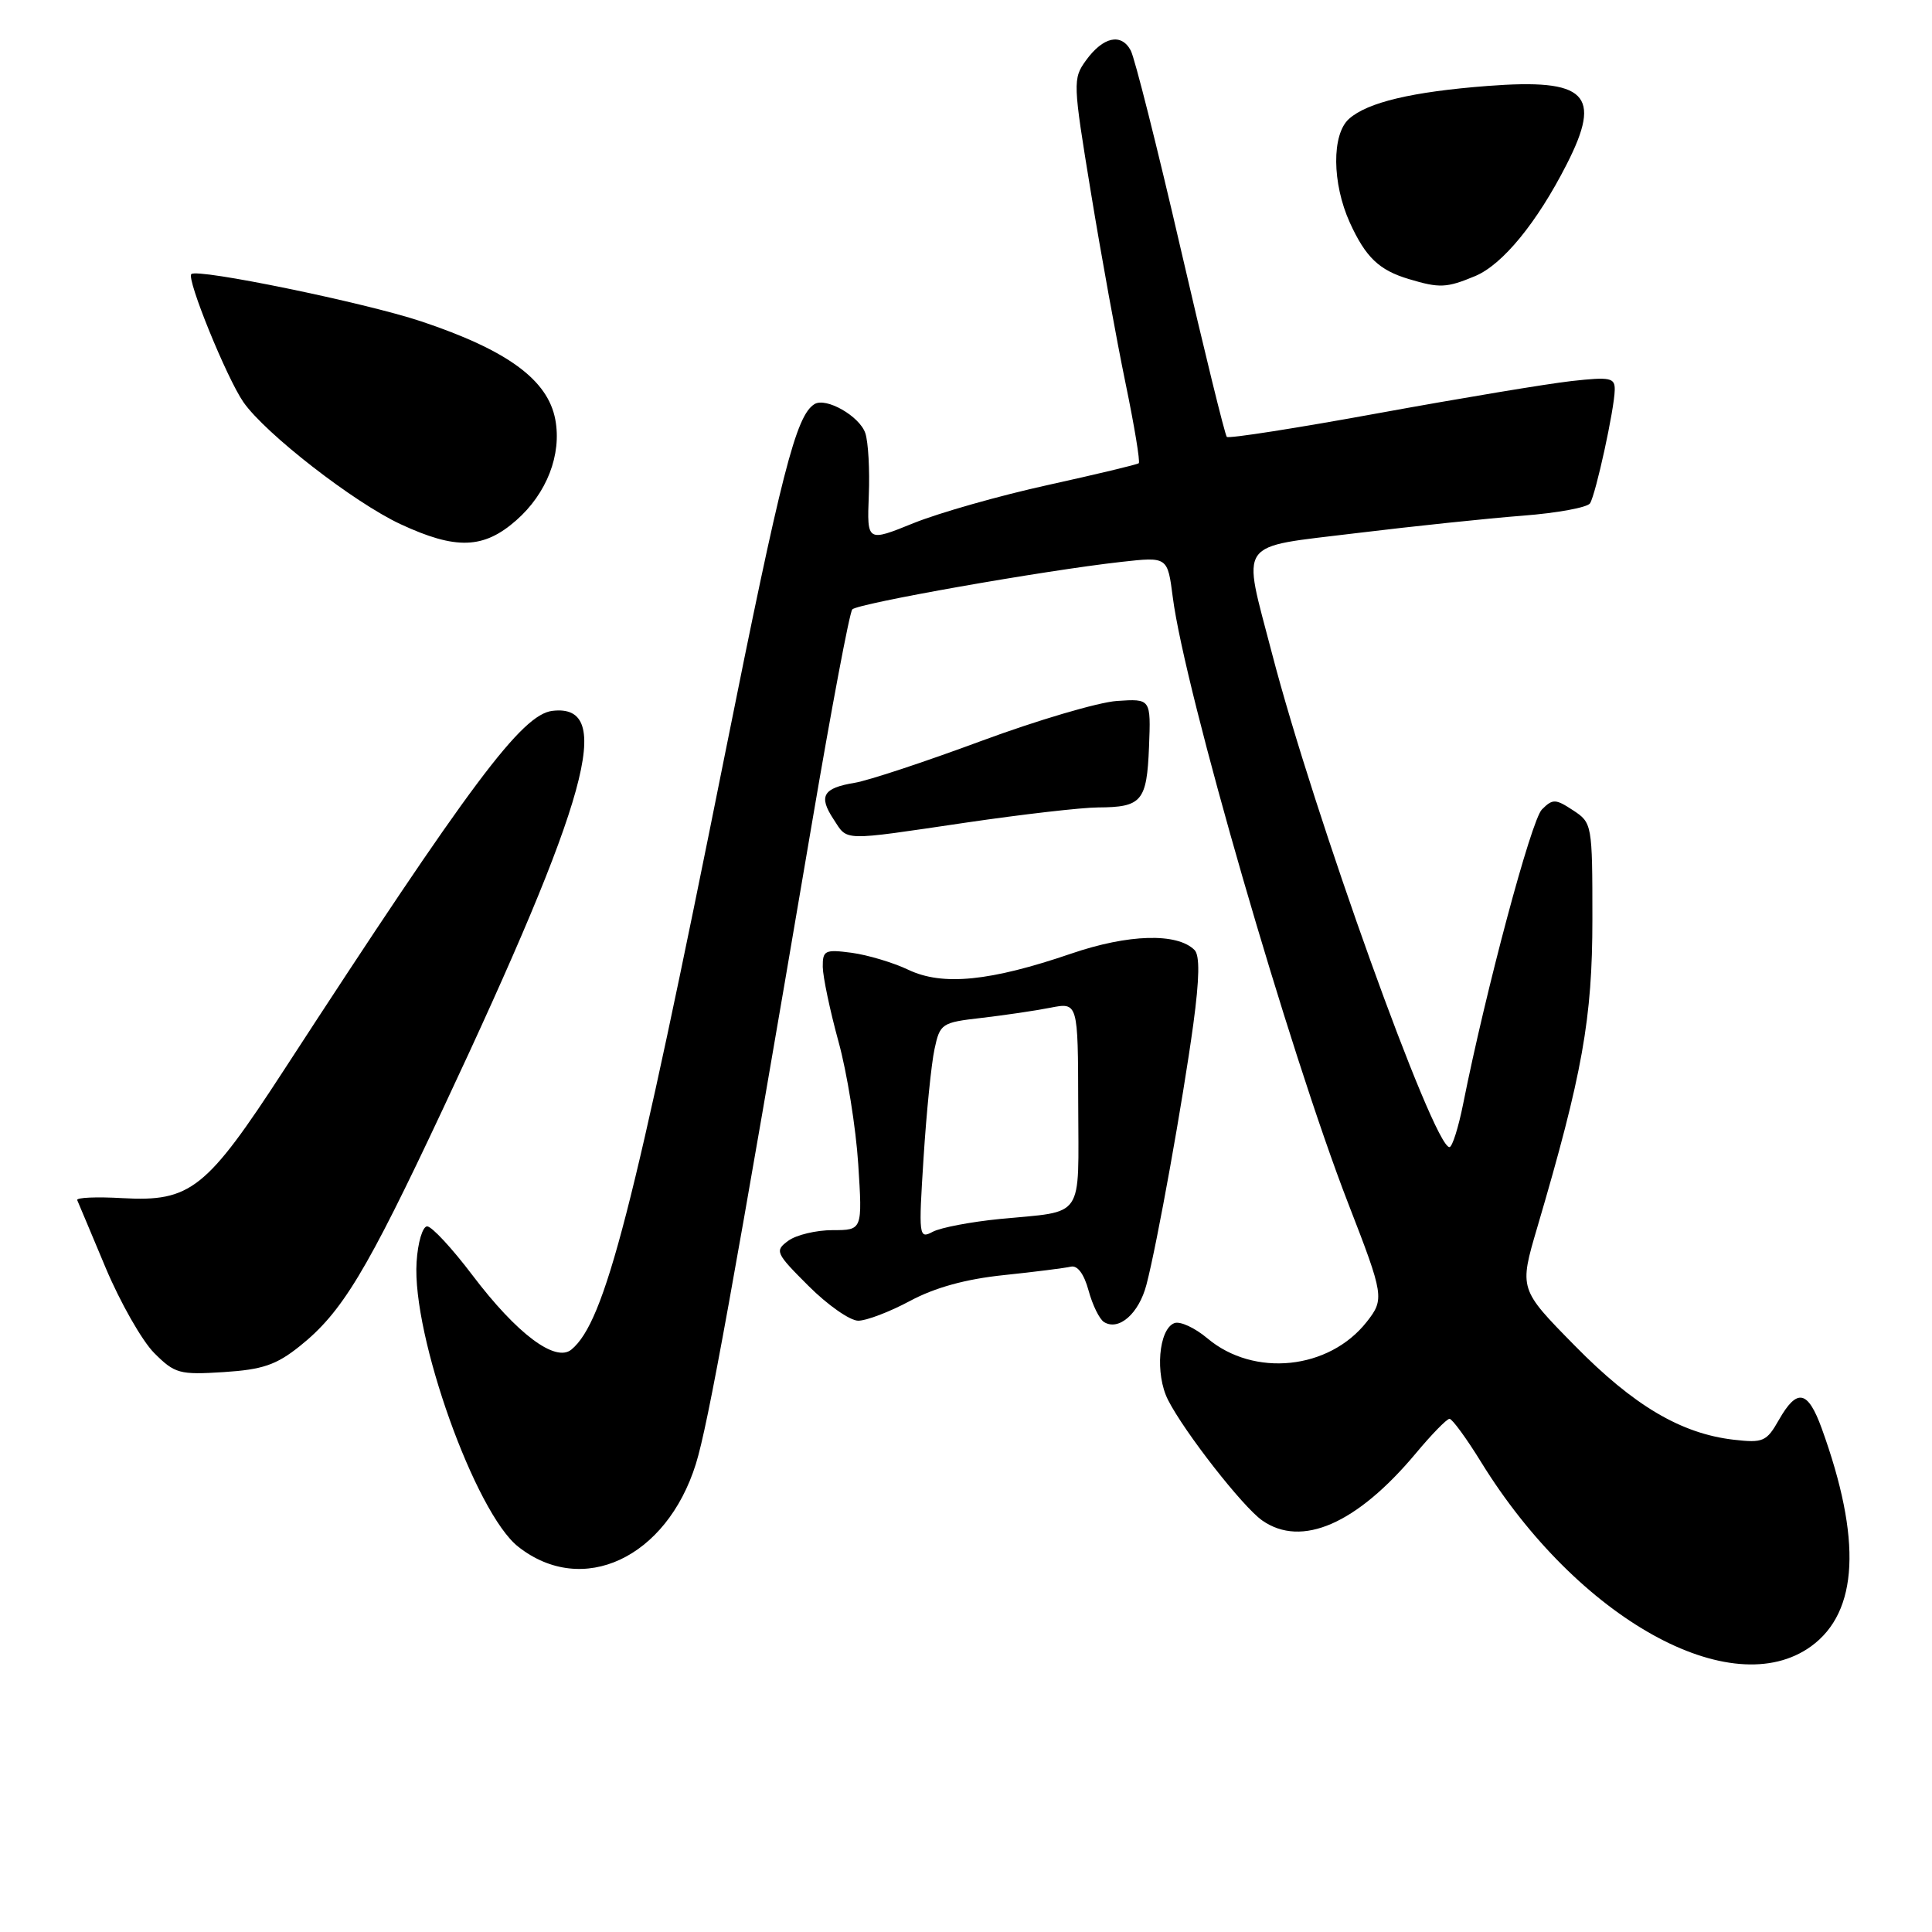 <?xml version="1.0" encoding="UTF-8" standalone="no"?>
<!DOCTYPE svg PUBLIC "-//W3C//DTD SVG 1.1//EN" "http://www.w3.org/Graphics/SVG/1.1/DTD/svg11.dtd" >
<svg xmlns="http://www.w3.org/2000/svg" xmlns:xlink="http://www.w3.org/1999/xlink" version="1.1" viewBox="0 0 256 256">
 <g >
 <path fill="currentColor"
d=" M 240.00 218.13 C 246.26 213.57 246.72 203.98 241.38 189.25 C 239.54 184.20 238.12 183.92 235.72 188.13 C 234.08 191.02 233.63 191.22 229.72 190.77 C 222.74 189.96 216.48 186.26 208.66 178.30 C 201.29 170.81 201.29 170.81 203.69 162.66 C 209.69 142.28 211.00 134.97 211.00 121.77 C 211.00 109.22 210.96 109.02 208.44 107.37 C 206.11 105.84 205.74 105.83 204.31 107.26 C 202.90 108.67 196.88 131.20 193.88 146.25 C 193.25 149.41 192.43 152.00 192.06 152.00 C 189.94 152.00 174.07 107.85 168.54 86.56 C 164.58 71.31 163.66 72.62 179.75 70.64 C 187.31 69.72 197.23 68.68 201.78 68.33 C 206.34 67.98 210.35 67.24 210.69 66.69 C 211.46 65.45 213.92 54.18 213.96 51.68 C 214.00 50.05 213.39 49.92 208.25 50.49 C 205.09 50.84 193.61 52.75 182.75 54.73 C 171.89 56.72 162.80 58.14 162.56 57.89 C 162.31 57.64 159.56 46.43 156.45 32.97 C 153.34 19.51 150.36 7.69 149.83 6.69 C 148.57 4.34 146.17 4.87 143.90 8.00 C 142.14 10.43 142.16 10.95 144.55 25.50 C 145.90 33.75 147.97 45.13 149.14 50.78 C 150.31 56.43 151.10 61.21 150.89 61.38 C 150.67 61.56 145.27 62.85 138.88 64.26 C 132.49 65.66 124.48 67.94 121.07 69.31 C 114.88 71.82 114.88 71.82 115.12 65.66 C 115.26 62.27 115.05 58.56 114.66 57.40 C 113.91 55.15 109.45 52.60 107.92 53.55 C 105.47 55.06 103.56 62.52 96.07 99.89 C 83.89 160.67 80.16 175.14 75.72 178.82 C 73.60 180.58 68.49 176.75 62.60 168.97 C 59.91 165.41 57.21 162.50 56.60 162.50 C 56.00 162.50 55.36 164.63 55.20 167.23 C 54.57 176.94 62.98 200.48 68.67 204.95 C 77.18 211.65 88.31 206.46 92.21 193.97 C 93.83 188.76 97.11 170.69 107.60 109.00 C 110.17 93.88 112.57 81.16 112.93 80.75 C 113.63 79.96 138.36 75.59 148.61 74.45 C 154.71 73.77 154.71 73.77 155.40 79.14 C 156.98 91.47 170.82 139.30 178.66 159.50 C 183.39 171.68 183.46 172.15 181.10 175.15 C 176.11 181.50 166.16 182.53 159.99 177.34 C 158.33 175.94 156.36 175.03 155.61 175.32 C 153.52 176.12 153.03 182.08 154.77 185.50 C 156.94 189.77 164.66 199.65 167.25 201.47 C 172.47 205.12 179.78 201.93 187.60 192.58 C 189.70 190.06 191.71 188.00 192.07 188.00 C 192.42 188.00 194.32 190.59 196.27 193.76 C 209.06 214.48 229.42 225.82 240.00 218.13 Z  M 39.71 178.38 C 45.32 173.90 48.54 168.56 58.66 147.00 C 78.04 105.73 81.48 93.22 73.21 94.19 C 69.15 94.66 62.37 103.73 37.65 141.75 C 27.34 157.61 25.26 159.26 16.23 158.76 C 12.79 158.56 10.09 158.68 10.23 159.02 C 10.38 159.35 12.07 163.39 14.00 167.99 C 15.93 172.58 18.82 177.66 20.43 179.28 C 23.17 182.02 23.78 182.18 29.64 181.81 C 34.79 181.48 36.61 180.86 39.71 178.38 Z  M 151.91 170.23 C 153.33 164.81 156.73 145.90 158.12 135.71 C 158.94 129.64 158.99 126.59 158.28 125.88 C 155.98 123.58 149.51 123.77 141.97 126.35 C 131.21 130.03 124.91 130.66 120.38 128.51 C 118.37 127.55 114.98 126.54 112.86 126.25 C 109.31 125.78 109.00 125.93 109.02 128.12 C 109.04 129.43 109.97 133.88 111.10 138.00 C 112.24 142.12 113.41 149.44 113.72 154.25 C 114.28 163.00 114.28 163.00 110.33 163.00 C 108.16 163.00 105.52 163.63 104.46 164.40 C 102.63 165.74 102.75 166.02 107.14 170.40 C 109.67 172.93 112.63 175.00 113.72 175.00 C 114.81 175.00 117.91 173.82 120.60 172.37 C 123.89 170.61 127.97 169.48 133.00 168.96 C 137.12 168.53 141.13 168.02 141.89 167.84 C 142.77 167.63 143.64 168.80 144.24 171.00 C 144.76 172.92 145.68 174.80 146.29 175.18 C 148.25 176.39 150.91 174.06 151.91 170.23 Z  M 128.00 109.00 C 135.43 107.91 143.30 107.00 145.50 106.99 C 151.30 106.96 151.96 106.18 152.25 98.98 C 152.50 92.58 152.50 92.58 148.00 92.88 C 145.53 93.05 137.43 95.44 130.00 98.19 C 122.58 100.94 115.03 103.44 113.23 103.73 C 109.05 104.42 108.43 105.49 110.44 108.54 C 112.37 111.49 111.31 111.46 128.00 109.00 Z  M 68.40 68.95 C 72.45 65.40 74.45 60.23 73.58 55.59 C 72.59 50.32 67.23 46.40 55.80 42.58 C 48.36 40.10 26.14 35.53 25.35 36.32 C 24.70 36.97 30.03 50.07 32.25 53.28 C 35.14 57.44 46.88 66.57 53.06 69.45 C 60.41 72.87 64.08 72.75 68.40 68.95 Z  M 195.47 36.58 C 199.10 35.06 203.66 29.50 207.59 21.78 C 212.34 12.47 210.23 10.38 197.09 11.39 C 187.11 12.16 181.20 13.56 178.75 15.75 C 176.44 17.81 176.50 24.29 178.86 29.50 C 180.96 34.10 182.73 35.80 186.69 36.98 C 190.75 38.20 191.68 38.16 195.47 36.58 Z  M 122.38 153.37 C 122.76 147.39 123.41 140.93 123.83 139.00 C 124.55 135.63 124.78 135.48 130.04 134.88 C 133.04 134.53 137.15 133.93 139.17 133.53 C 142.84 132.81 142.84 132.81 142.87 146.35 C 142.90 161.79 143.84 160.42 132.50 161.52 C 128.65 161.90 124.64 162.66 123.59 163.22 C 121.75 164.20 121.71 163.86 122.38 153.37 Z "/>
</g>
</svg>